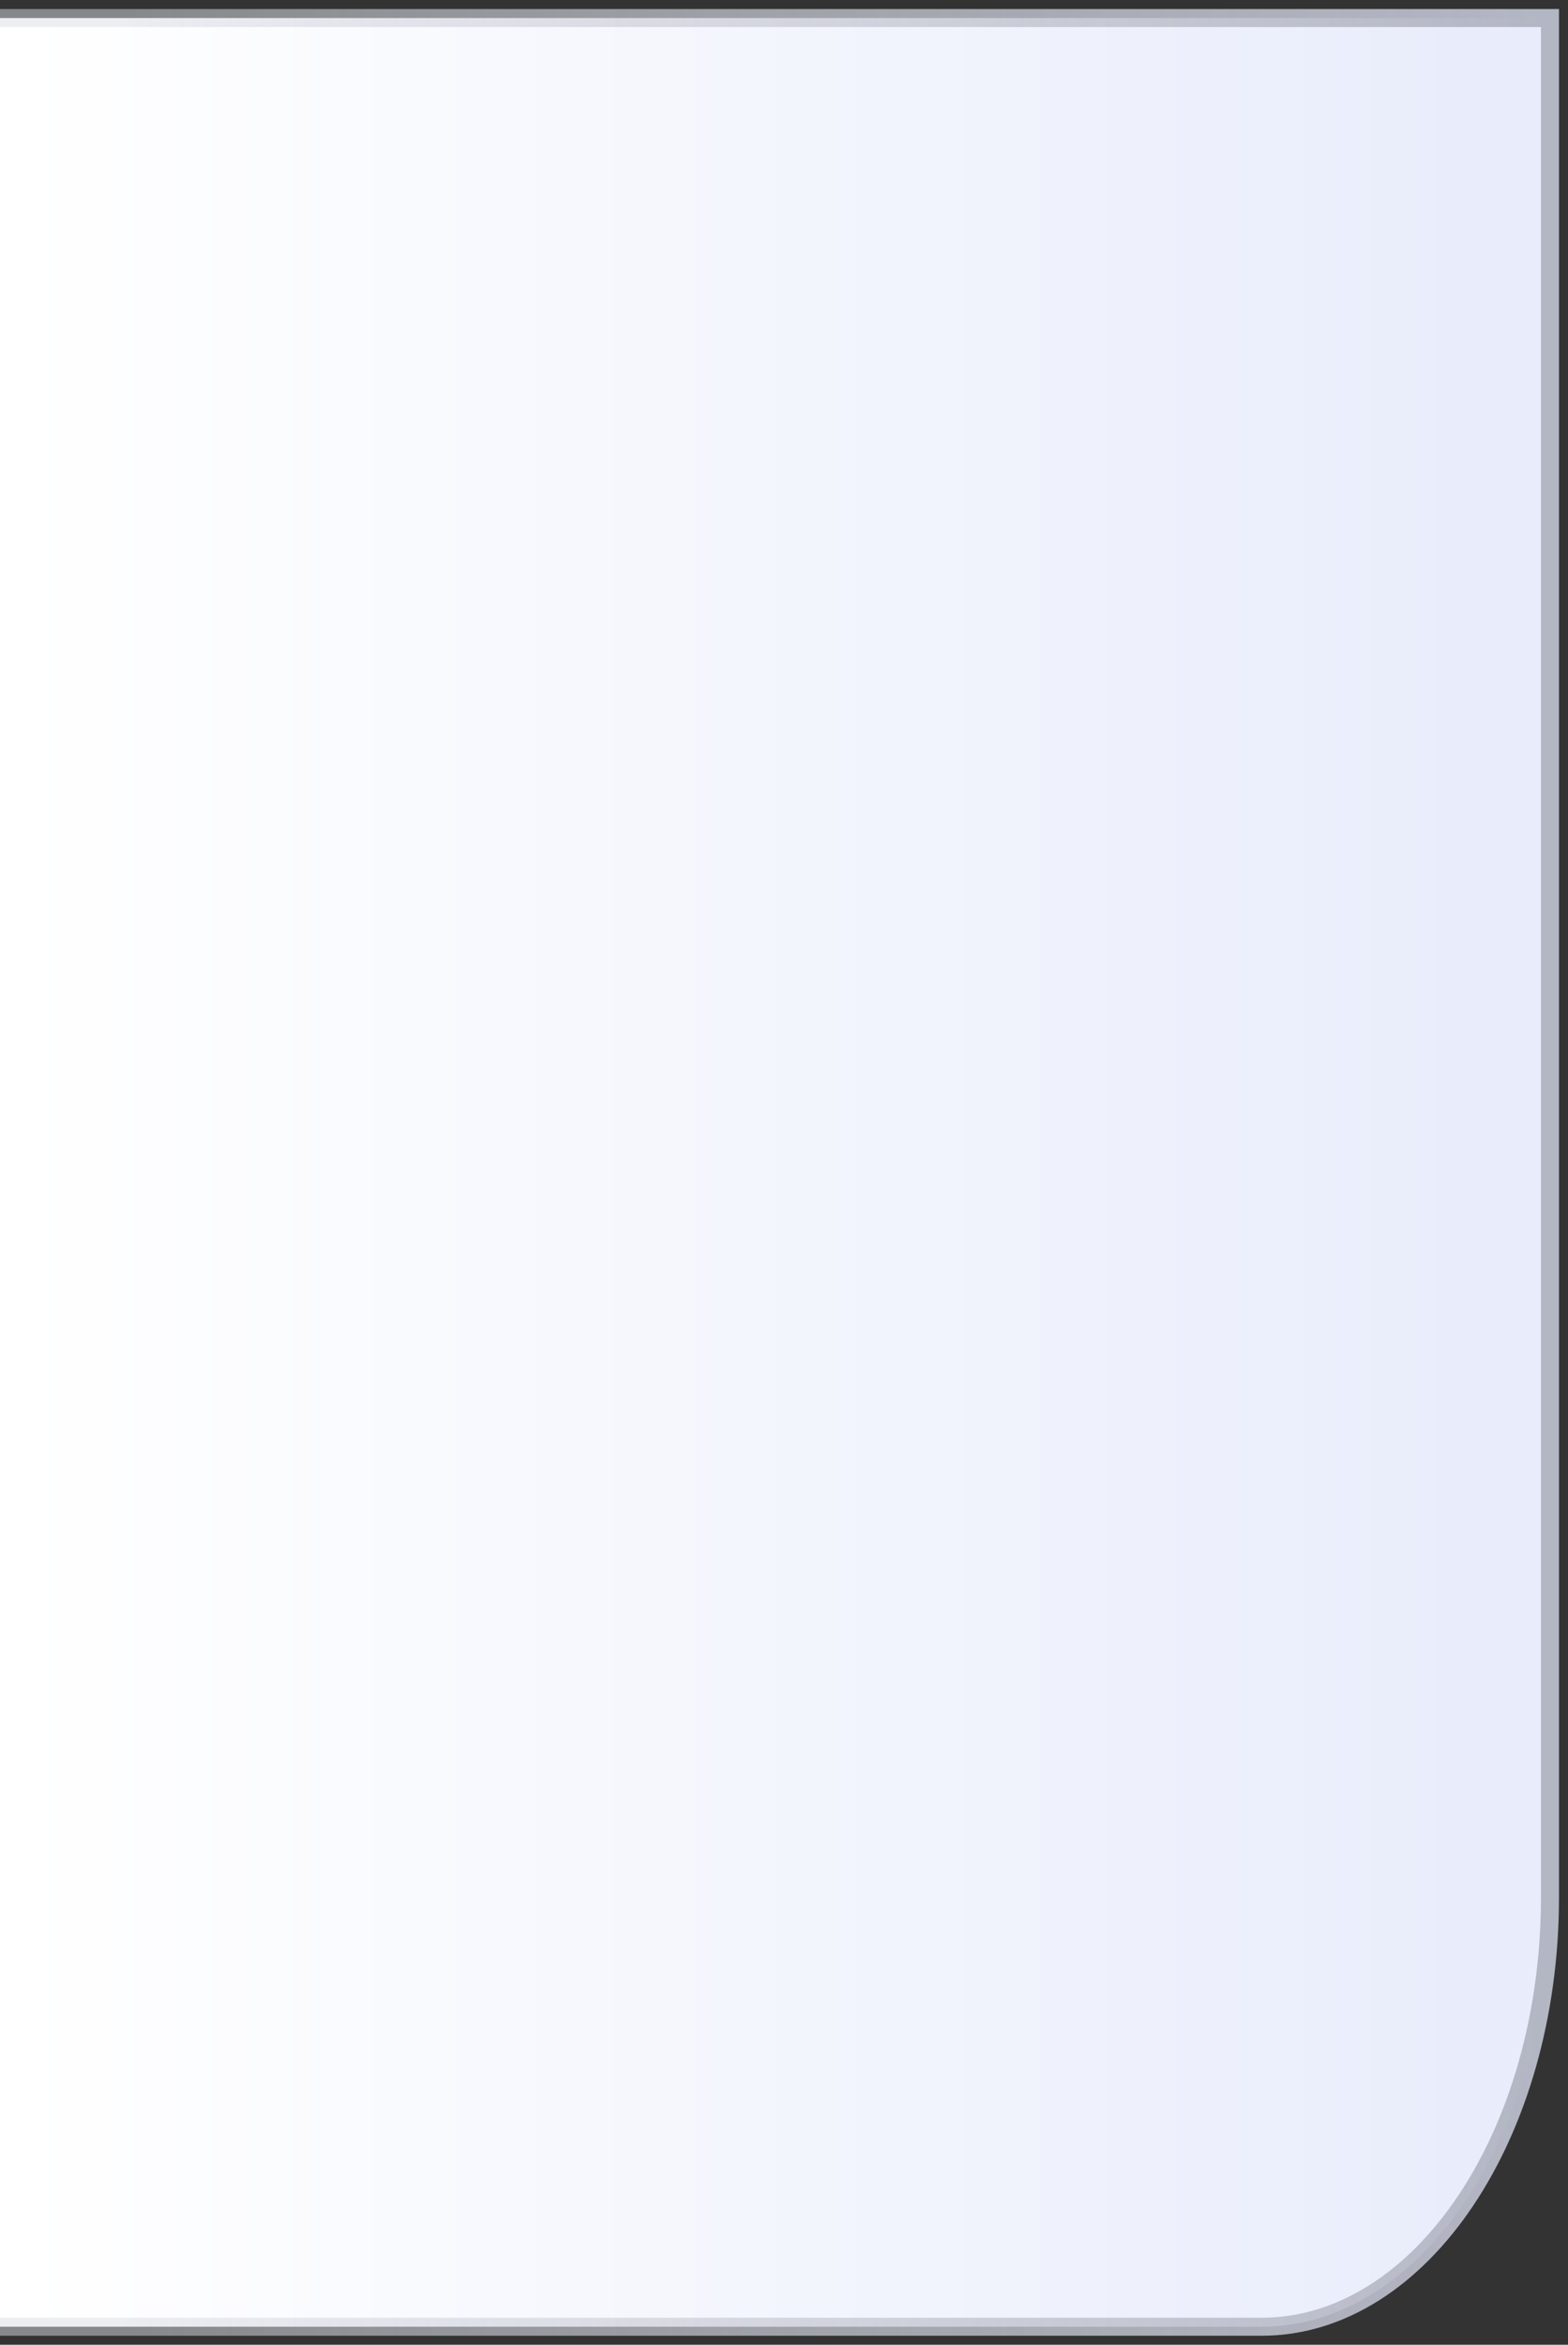 <svg xmlns="http://www.w3.org/2000/svg" viewBox="0 0 87 130" class="design-iconfont">
  <rect x="0" y="0" width="87" height="130" fill="#333333" stroke="none"/>
  <defs>
    <linearGradient x1="0%" y1="58.965%" x2="100%" y2="58.965%" id="3nk5cwecda">
      <stop stop-color="#FFF" offset="0%"/>
      <stop stop-color="#E8ECFB" offset="100%"/>
    </linearGradient>
    <linearGradient x1="7.177%" y1="50%" x2="100%" y2="50%" id="3sk81fe1ob">
      <stop stop-color="#DADCE3" stop-opacity=".503" offset="0%"/>
      <stop stop-color="#B3B6C3" offset="100%"/>
    </linearGradient>
  </defs>
  <path d="M395,207 L481,207 L481,311.186 C481,324.338 473.837,335 465,335 L395,335 L395,335" transform="translate(-395 -206)" fill="url(#3nk5cwecda)" stroke="url(#3sk81fe1ob)" fill-rule="evenodd"/>
</svg>
